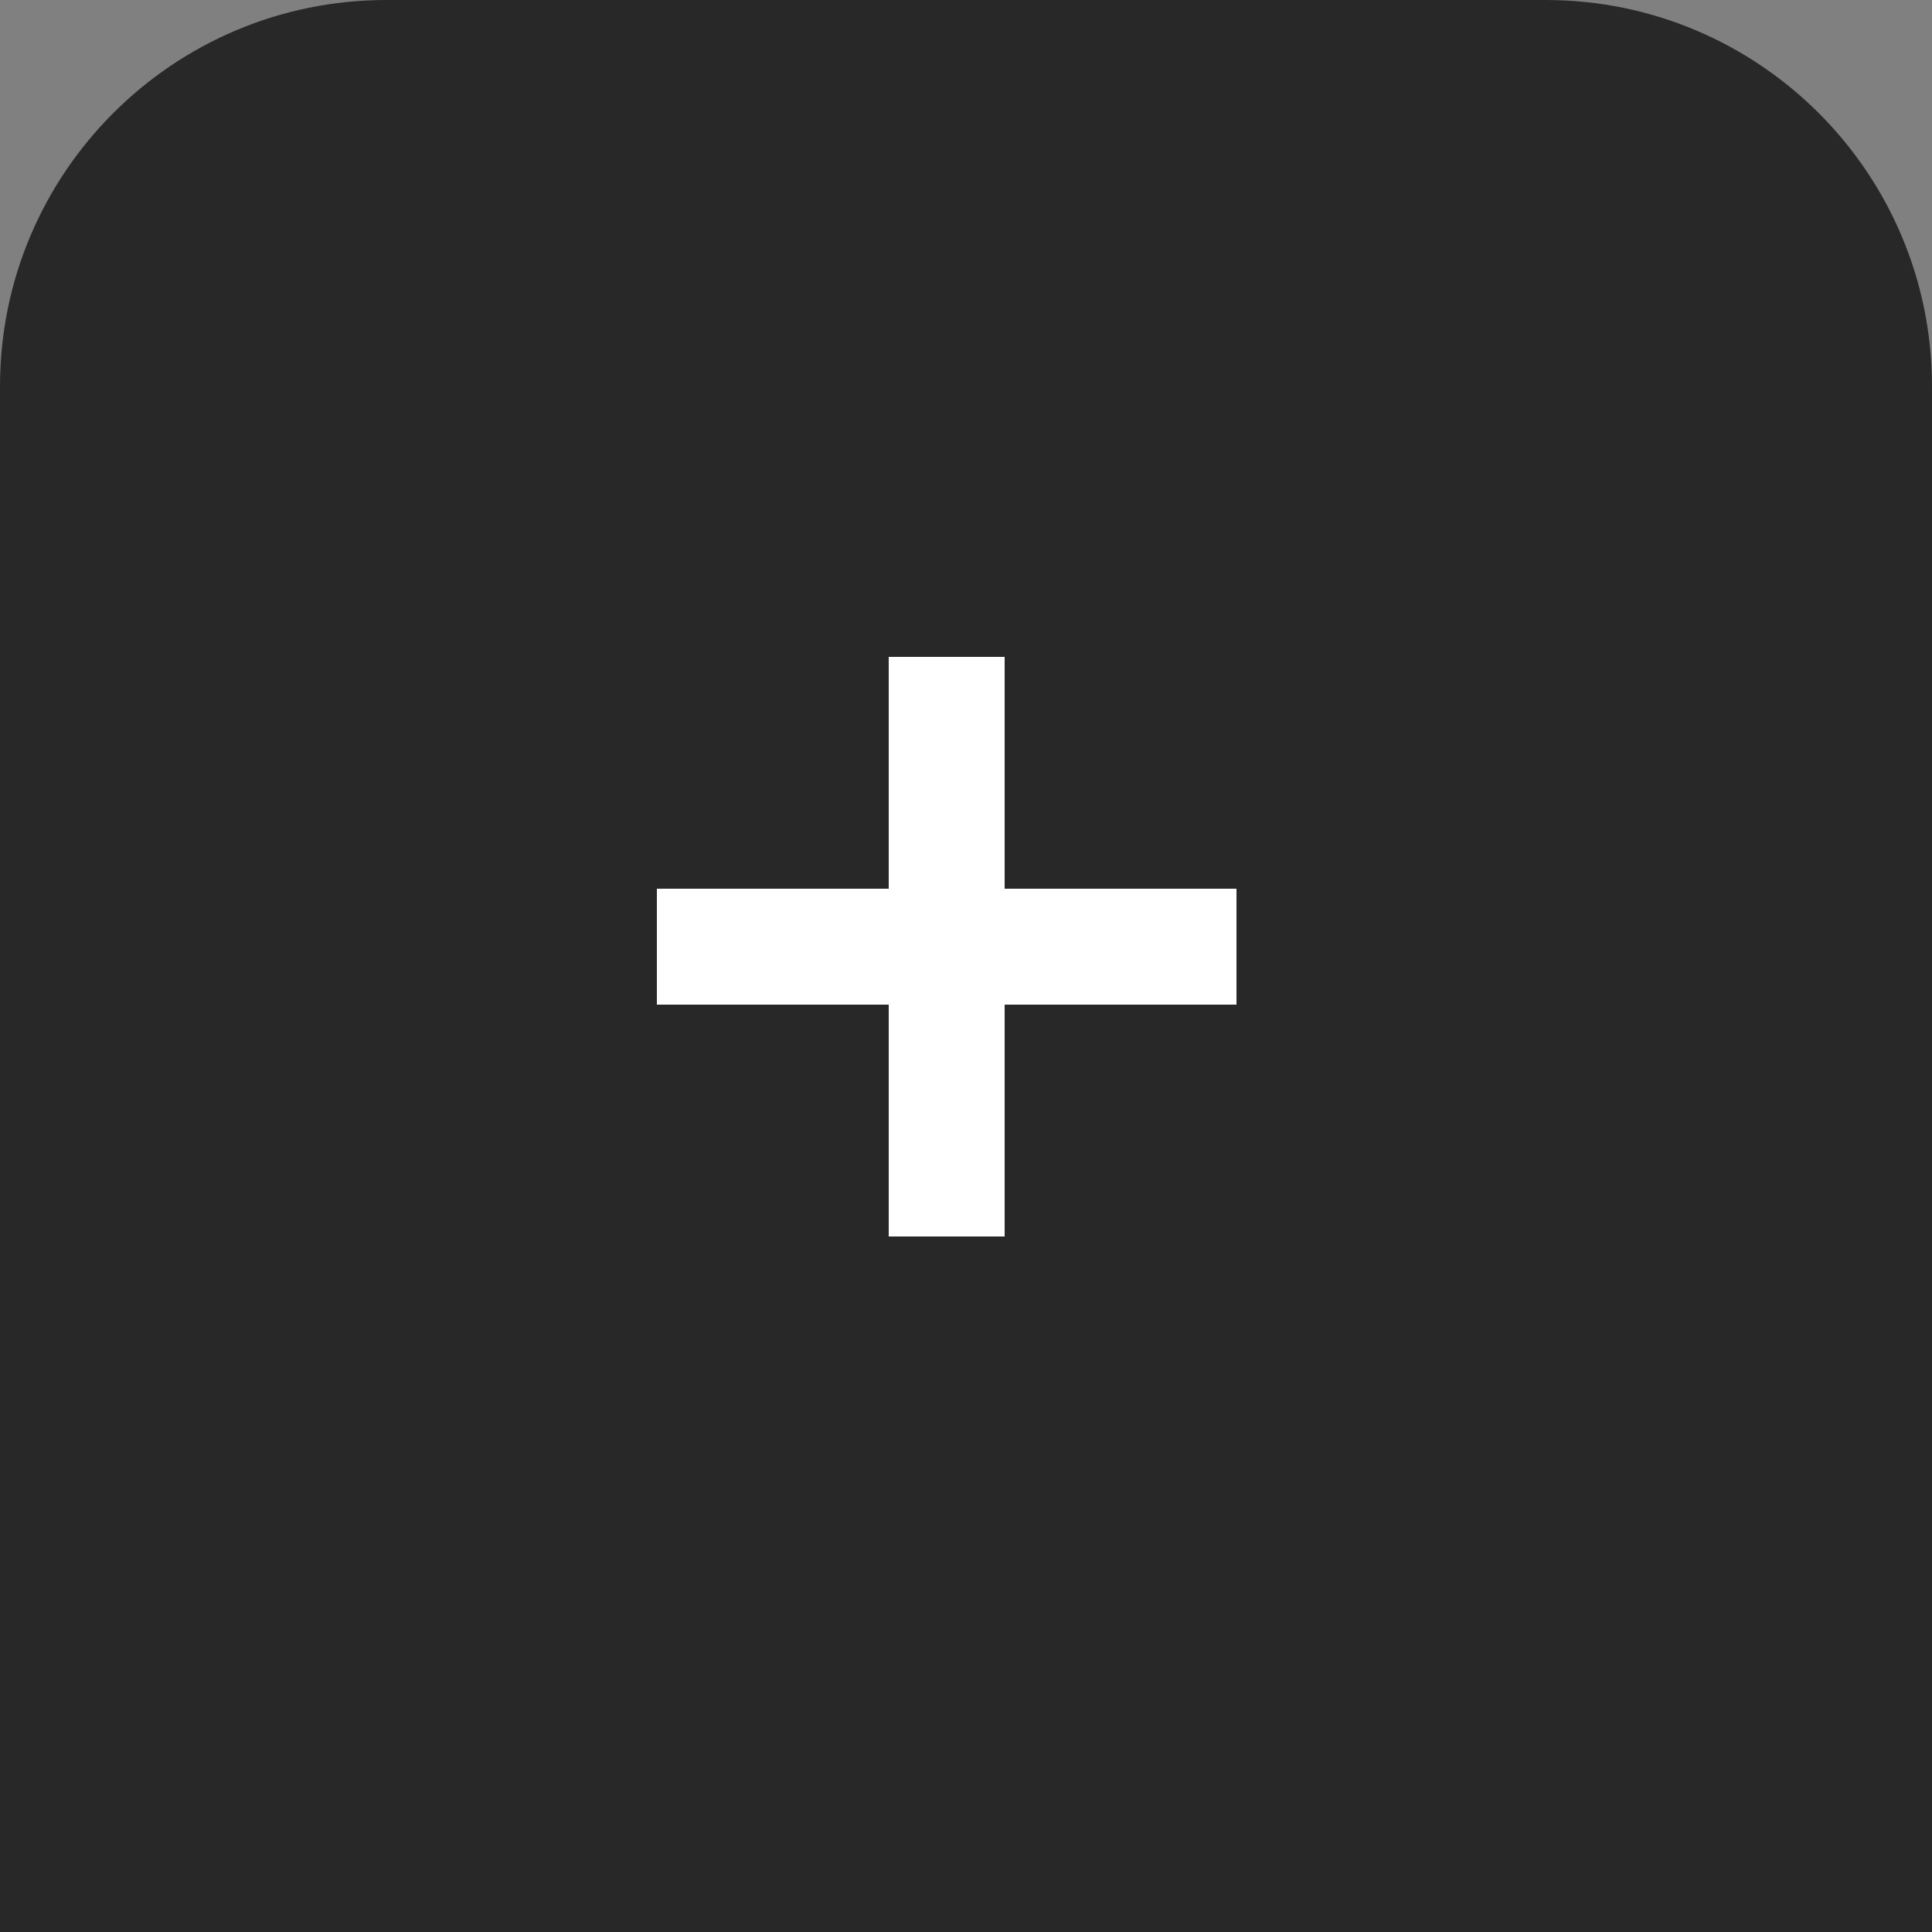 <svg width="50" height="50" viewBox="0 0 50 50" fill="none" xmlns="http://www.w3.org/2000/svg">
<rect x="0" y="0" width="50" height="50" fill="#808080" stroke="none"/>
<path d="M0 10C0 4.477 4.477 0 10 0H40C45.523 0 50 4.477 50 10V50H0V10Z" fill="#1E1E1E" fill-opacity="0.9"/>
<path d="M26 17H23V23H17V26H23V32H26V26H32V23H26V17Z" fill="white"/>
</svg>
